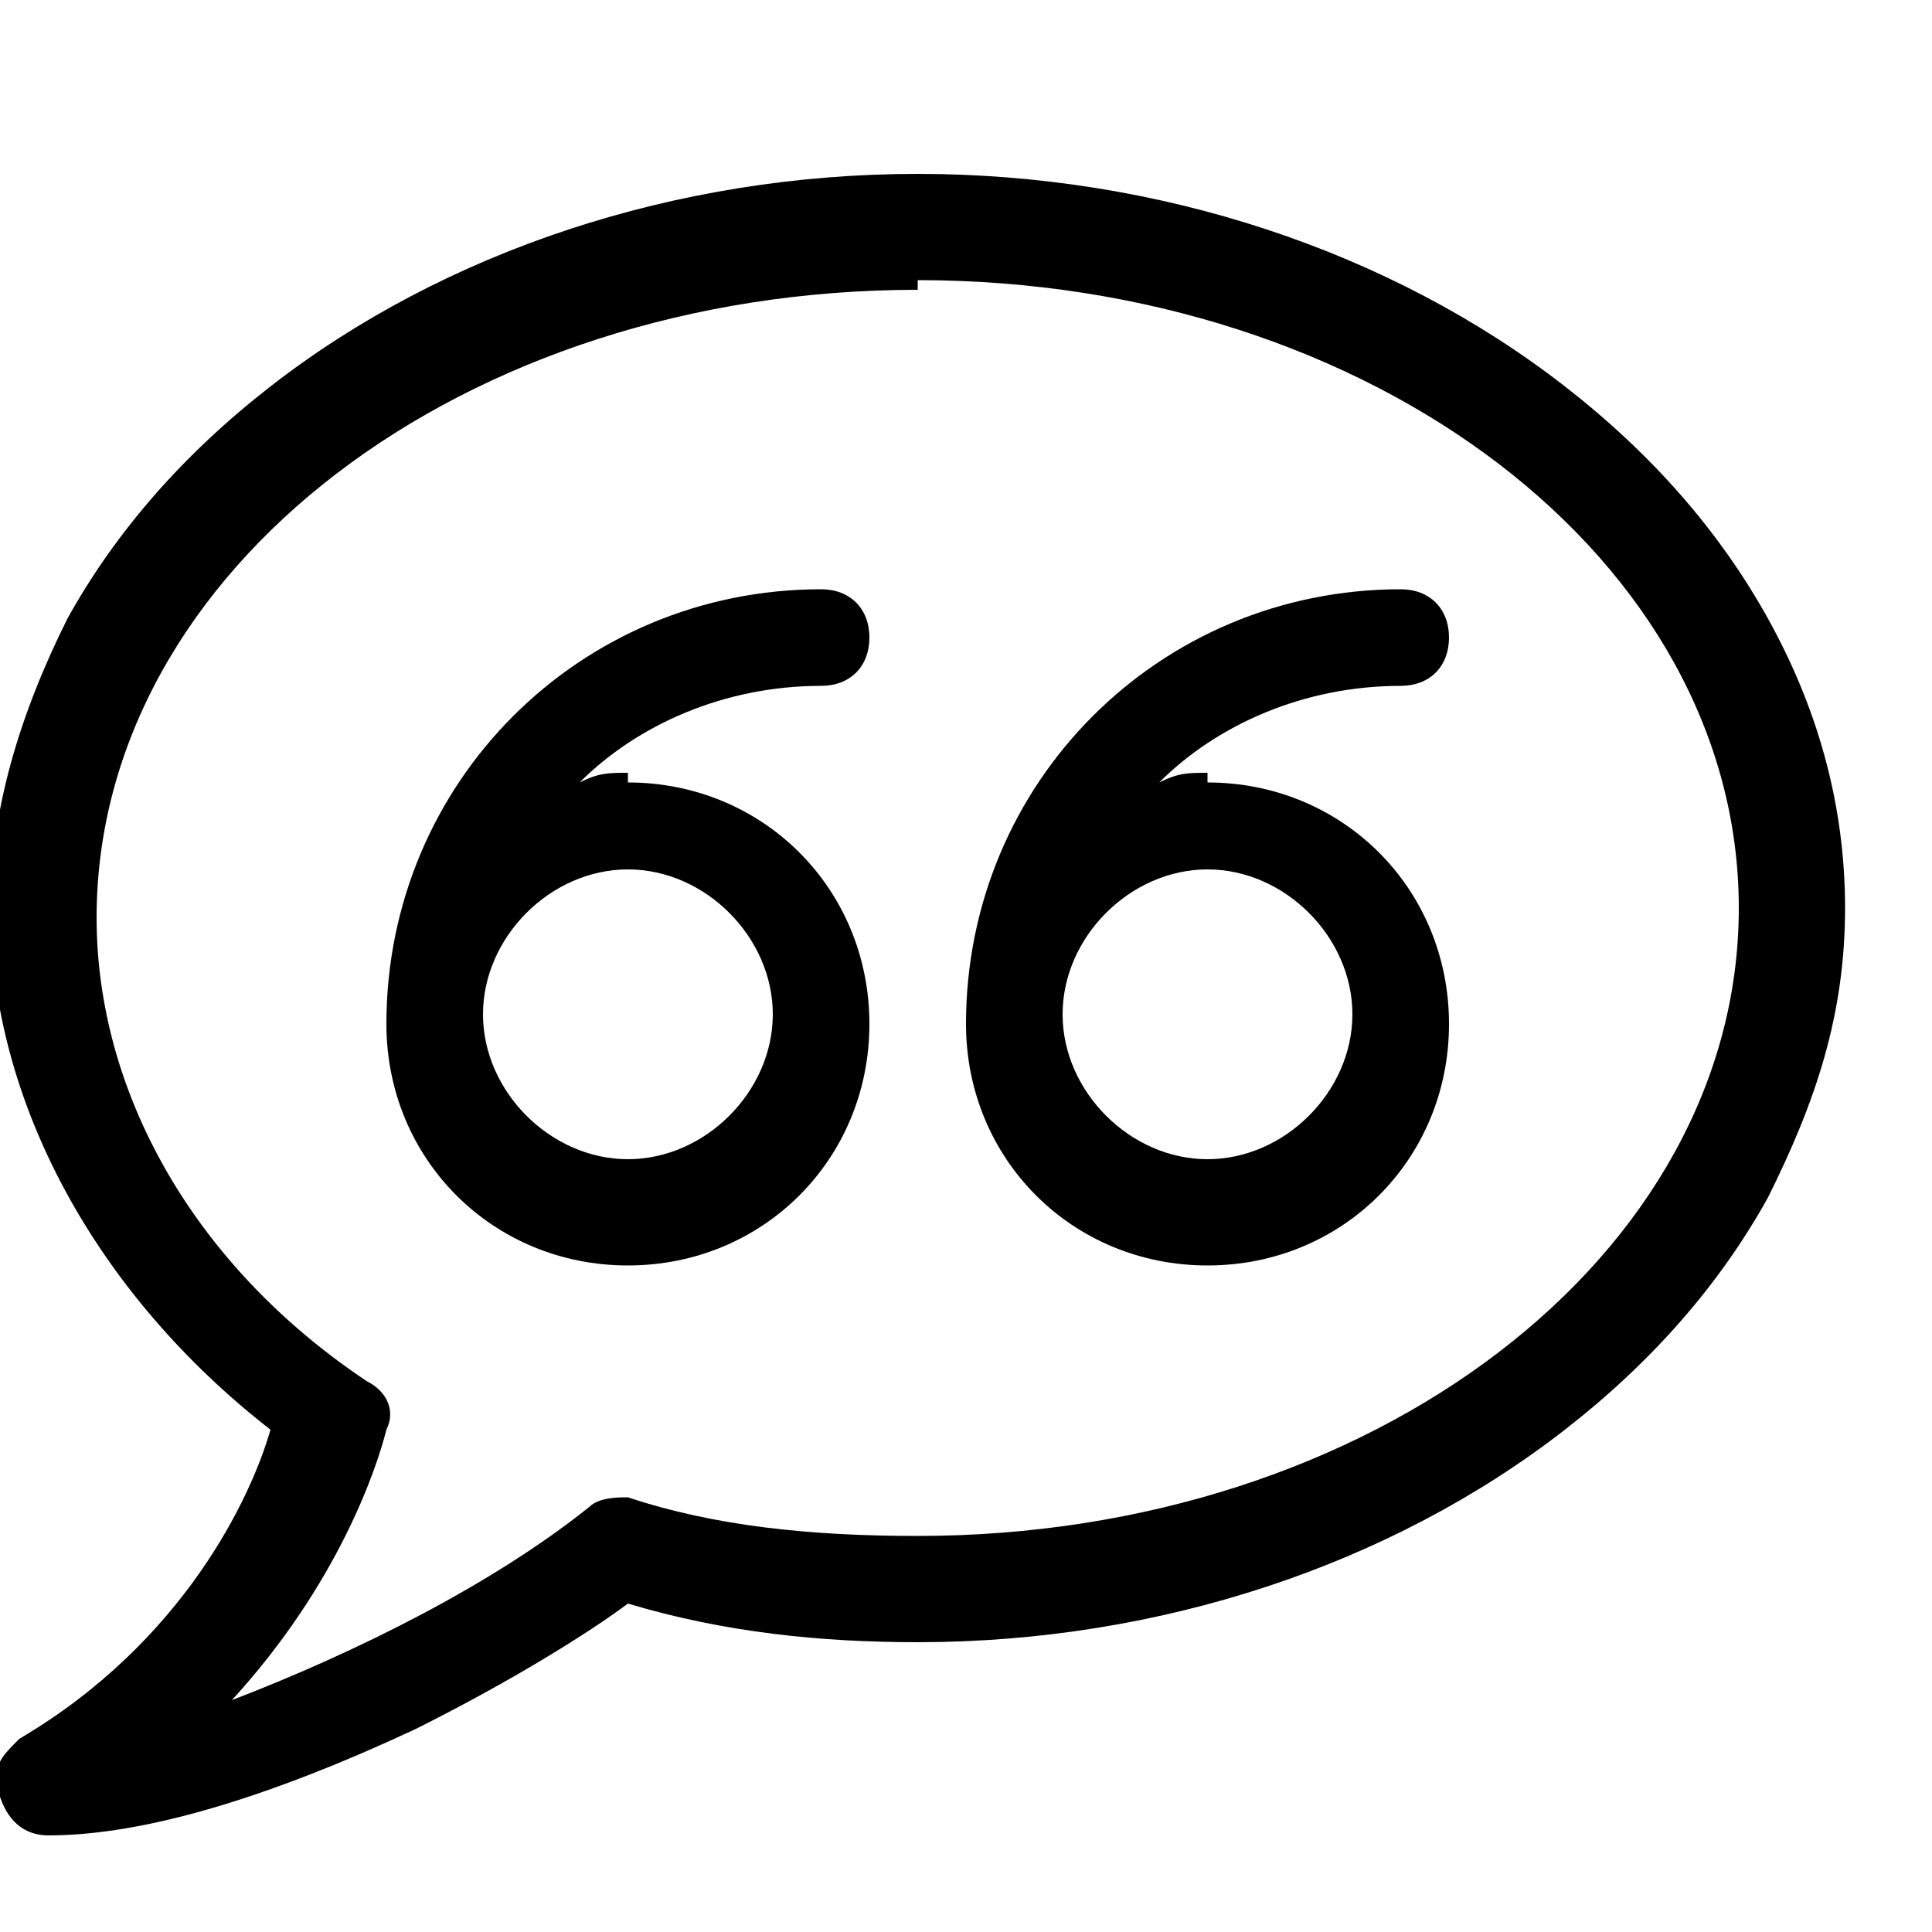 <svg xmlns="http://www.w3.org/2000/svg" width="20" height="20" viewBox="0 0 20 20"><path d="M0.5 19c-0.2 0-0.4-0.1-0.5-0.4s0-0.4 0.2-0.6c1.7-1 2.4-2.5 2.6-3.2-1.8-1.4-2.9-3.4-2.9-5.4 0-1 0.3-2 0.8-3 0.5-0.9 1.2-1.7 2.1-2.4 1.8-1.4 4.2-2.2 6.7-2.2s4.9 0.8 6.7 2.2c0.9 0.7 1.6 1.5 2.1 2.4 0.5 0.9 0.8 1.9 0.8 3s-0.3 2-0.8 3c-0.5 0.9-1.2 1.7-2.1 2.4-1.8 1.4-4.2 2.2-6.7 2.2-1 0-2-0.1-3-0.4-0.4 0.3-1.2 0.8-2.2 1.3-1.5 0.7-2.8 1.1-3.8 1.1zM9.5 3c-4.7 0-8.5 2.9-8.5 6.5 0 1.8 1 3.6 2.8 4.8 0.2 0.1 0.3 0.3 0.2 0.5-0.1 0.4-0.5 1.6-1.6 2.8 1.3-0.5 2.7-1.2 3.7-2 0.1-0.1 0.3-0.1 0.4-0.1 0.9 0.3 1.9 0.4 3 0.4 4.7 0 8.5-2.9 8.5-6.5s-3.8-6.5-8.5-6.5z"></path><path d="M6.5 8c-0.2 0-0.3 0-0.5 0.1 0.6-0.6 1.5-1 2.5-1 0.3 0 0.5-0.2 0.5-0.5s-0.2-0.5-0.5-0.5c-2.5 0-4.5 2-4.5 4.5 0 1.4 1.1 2.5 2.5 2.5s2.5-1.1 2.5-2.5-1.1-2.5-2.5-2.5zM6.5 12c-0.8 0-1.5-0.7-1.5-1.5s0.7-1.5 1.5-1.5 1.5 0.7 1.5 1.5c0 0.8-0.7 1.5-1.5 1.5z"></path><path d="M12.5 8c-0.2 0-0.3 0-0.5 0.1 0.6-0.6 1.5-1 2.5-1 0.3 0 0.5-0.2 0.5-0.5s-0.2-0.5-0.5-0.5c-2.5 0-4.5 2-4.5 4.5 0 1.4 1.1 2.5 2.5 2.5s2.5-1.1 2.5-2.5-1.1-2.5-2.5-2.5zM12.5 12c-0.8 0-1.5-0.7-1.5-1.5s0.7-1.5 1.5-1.5 1.5 0.7 1.5 1.5c0 0.8-0.7 1.5-1.5 1.5z"></path></svg>